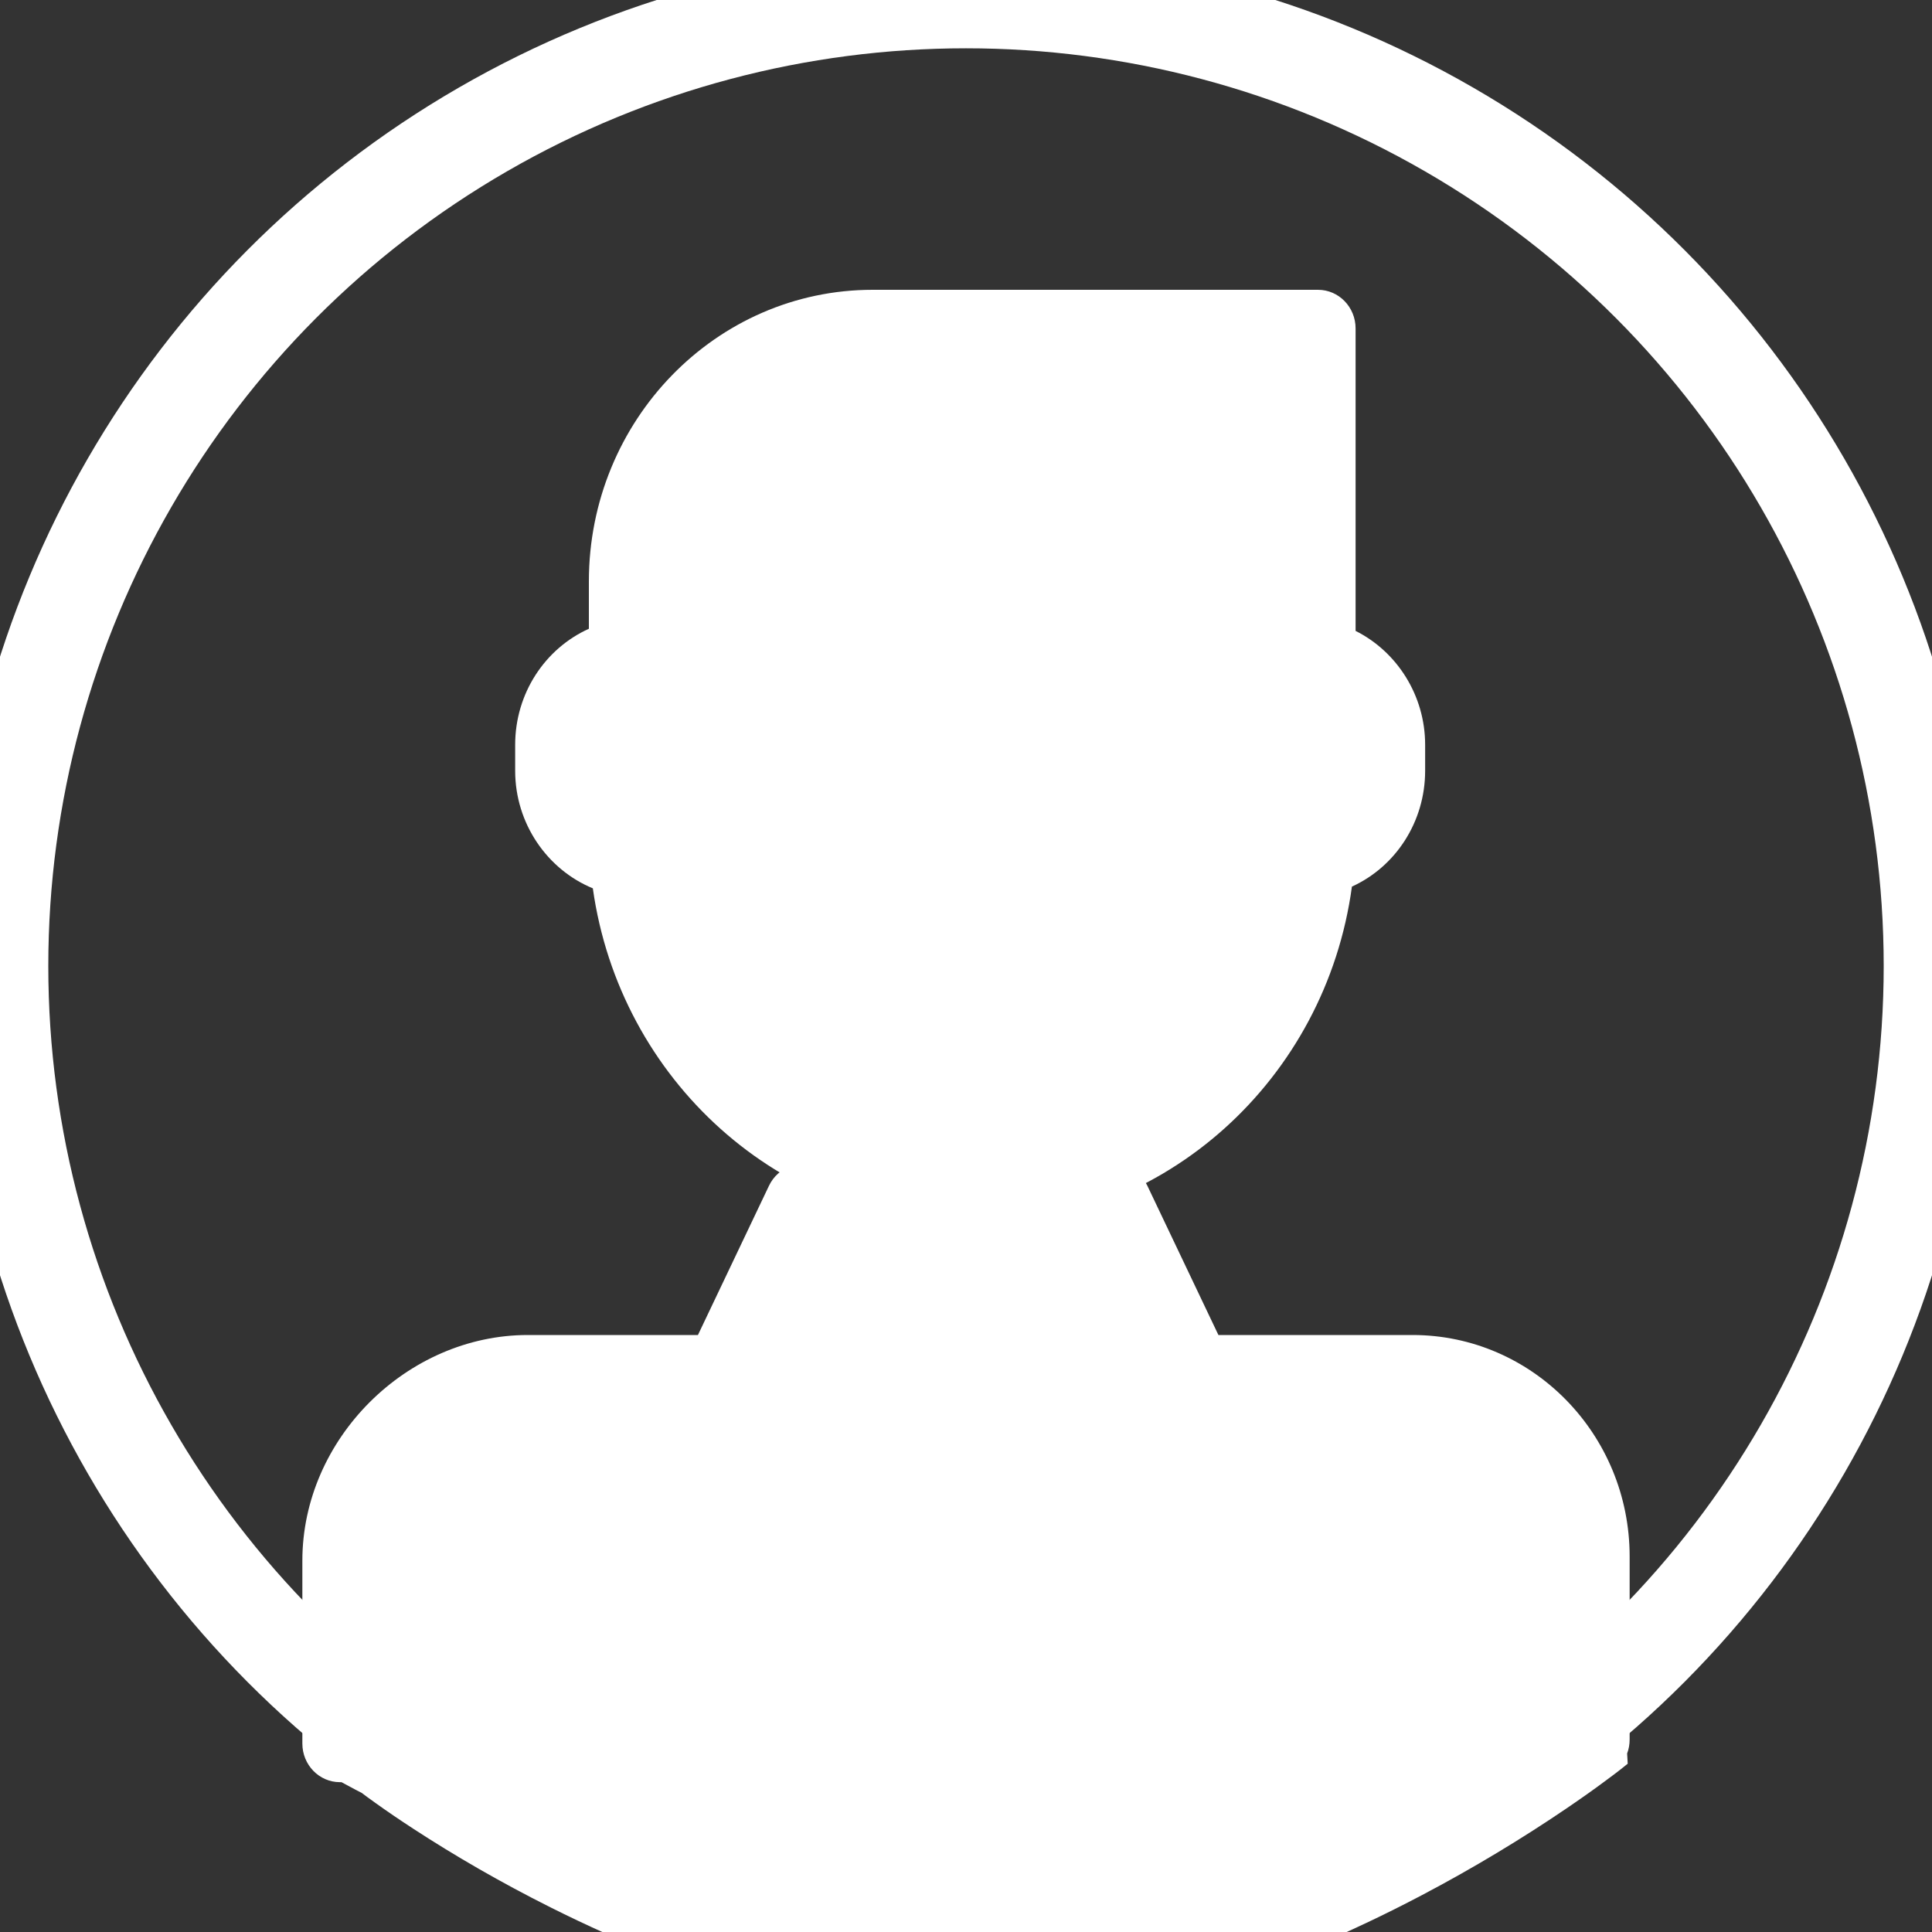 <?xml version="1.0" encoding="UTF-8" standalone="no"?>
<svg width="20px" height="20px" viewBox="0 0 20 20" version="1.1" xmlns="http://www.w3.org/2000/svg" xmlns:xlink="http://www.w3.org/1999/xlink">
    <rect x="0" y="0" width="20" height="20" fill="#333333" stroke="none"/>
    <!-- Generator: Sketch 44.1 (41455) - http://www.bohemiancoding.com/sketch -->
    <title>no-avatar-white</title>
    <desc>Created with Sketch.</desc>
    <defs></defs>
    <g id="Symbols" stroke="none" stroke-width="1" fill="none" fill-rule="evenodd">
        <g id="no-avatar-white">
            <circle id="Oval-4" stroke="#FFFFFF" cx="10" cy="10" r="10"></circle>
            <path d="M16.844,18.152 L16.85,18.258 L16.776,18.317 C16.749,18.338 16.699,18.377 16.625,18.431 C16.505,18.521 16.364,18.62 16.207,18.727 C15.757,19.032 15.255,19.337 14.713,19.622 C13.205,20.415 11.686,20.901 10.242,20.929 C8.767,20.957 7.221,20.508 5.699,19.745 C5.184,19.487 4.708,19.211 4.283,18.934 C4.134,18.837 4.002,18.747 3.888,18.665 C3.819,18.616 3.771,18.581 3.746,18.561 C3.746,18.561 3.64,18.507 3.535,18.449 C3.529,18.449 3.524,18.449 3.519,18.449 C3.304,18.449 3.13,18.27 3.13,18.049 L3.13,16.156 C3.13,14.892 4.215,13.82 5.463,13.82 L7.225,13.82 L7.96,12.276 C8.054,12.077 8.287,11.995 8.48,12.093 C8.492,12.099 8.513,12.104 8.543,12.109 C8.847,12.033 10.138,12.107 10.865,12.117 C11.076,12.112 11.238,12.107 11.313,12.104 C11.333,12.101 11.348,12.097 11.357,12.093 C11.55,11.995 11.783,12.077 11.878,12.276 L12.613,13.82 L14.623,13.82 C15.863,13.82 16.87,14.847 16.87,16.113 L16.87,18.007 C16.87,18.059 16.861,18.107 16.844,18.152 Z M6.096,6.019 C6.096,4.352 7.412,3 9.034,3 L13.644,3 C13.859,3 14.033,3.179 14.033,3.4 L14.033,6.531 C14.462,6.746 14.753,7.199 14.753,7.71 L14.753,7.979 C14.753,8.509 14.446,8.973 13.995,9.178 C13.725,11.171 12.059,12.689 10.064,12.689 C8.077,12.689 6.415,11.179 6.137,9.196 C5.664,9.001 5.333,8.524 5.333,7.979 L5.333,7.71 C5.333,7.177 5.643,6.713 6.096,6.509 L6.096,6.019 Z" id="Rectangle-2326" fill="#FFFFFF" fill-rule="nonzero"></path>
        </g>
    </g>
</svg>